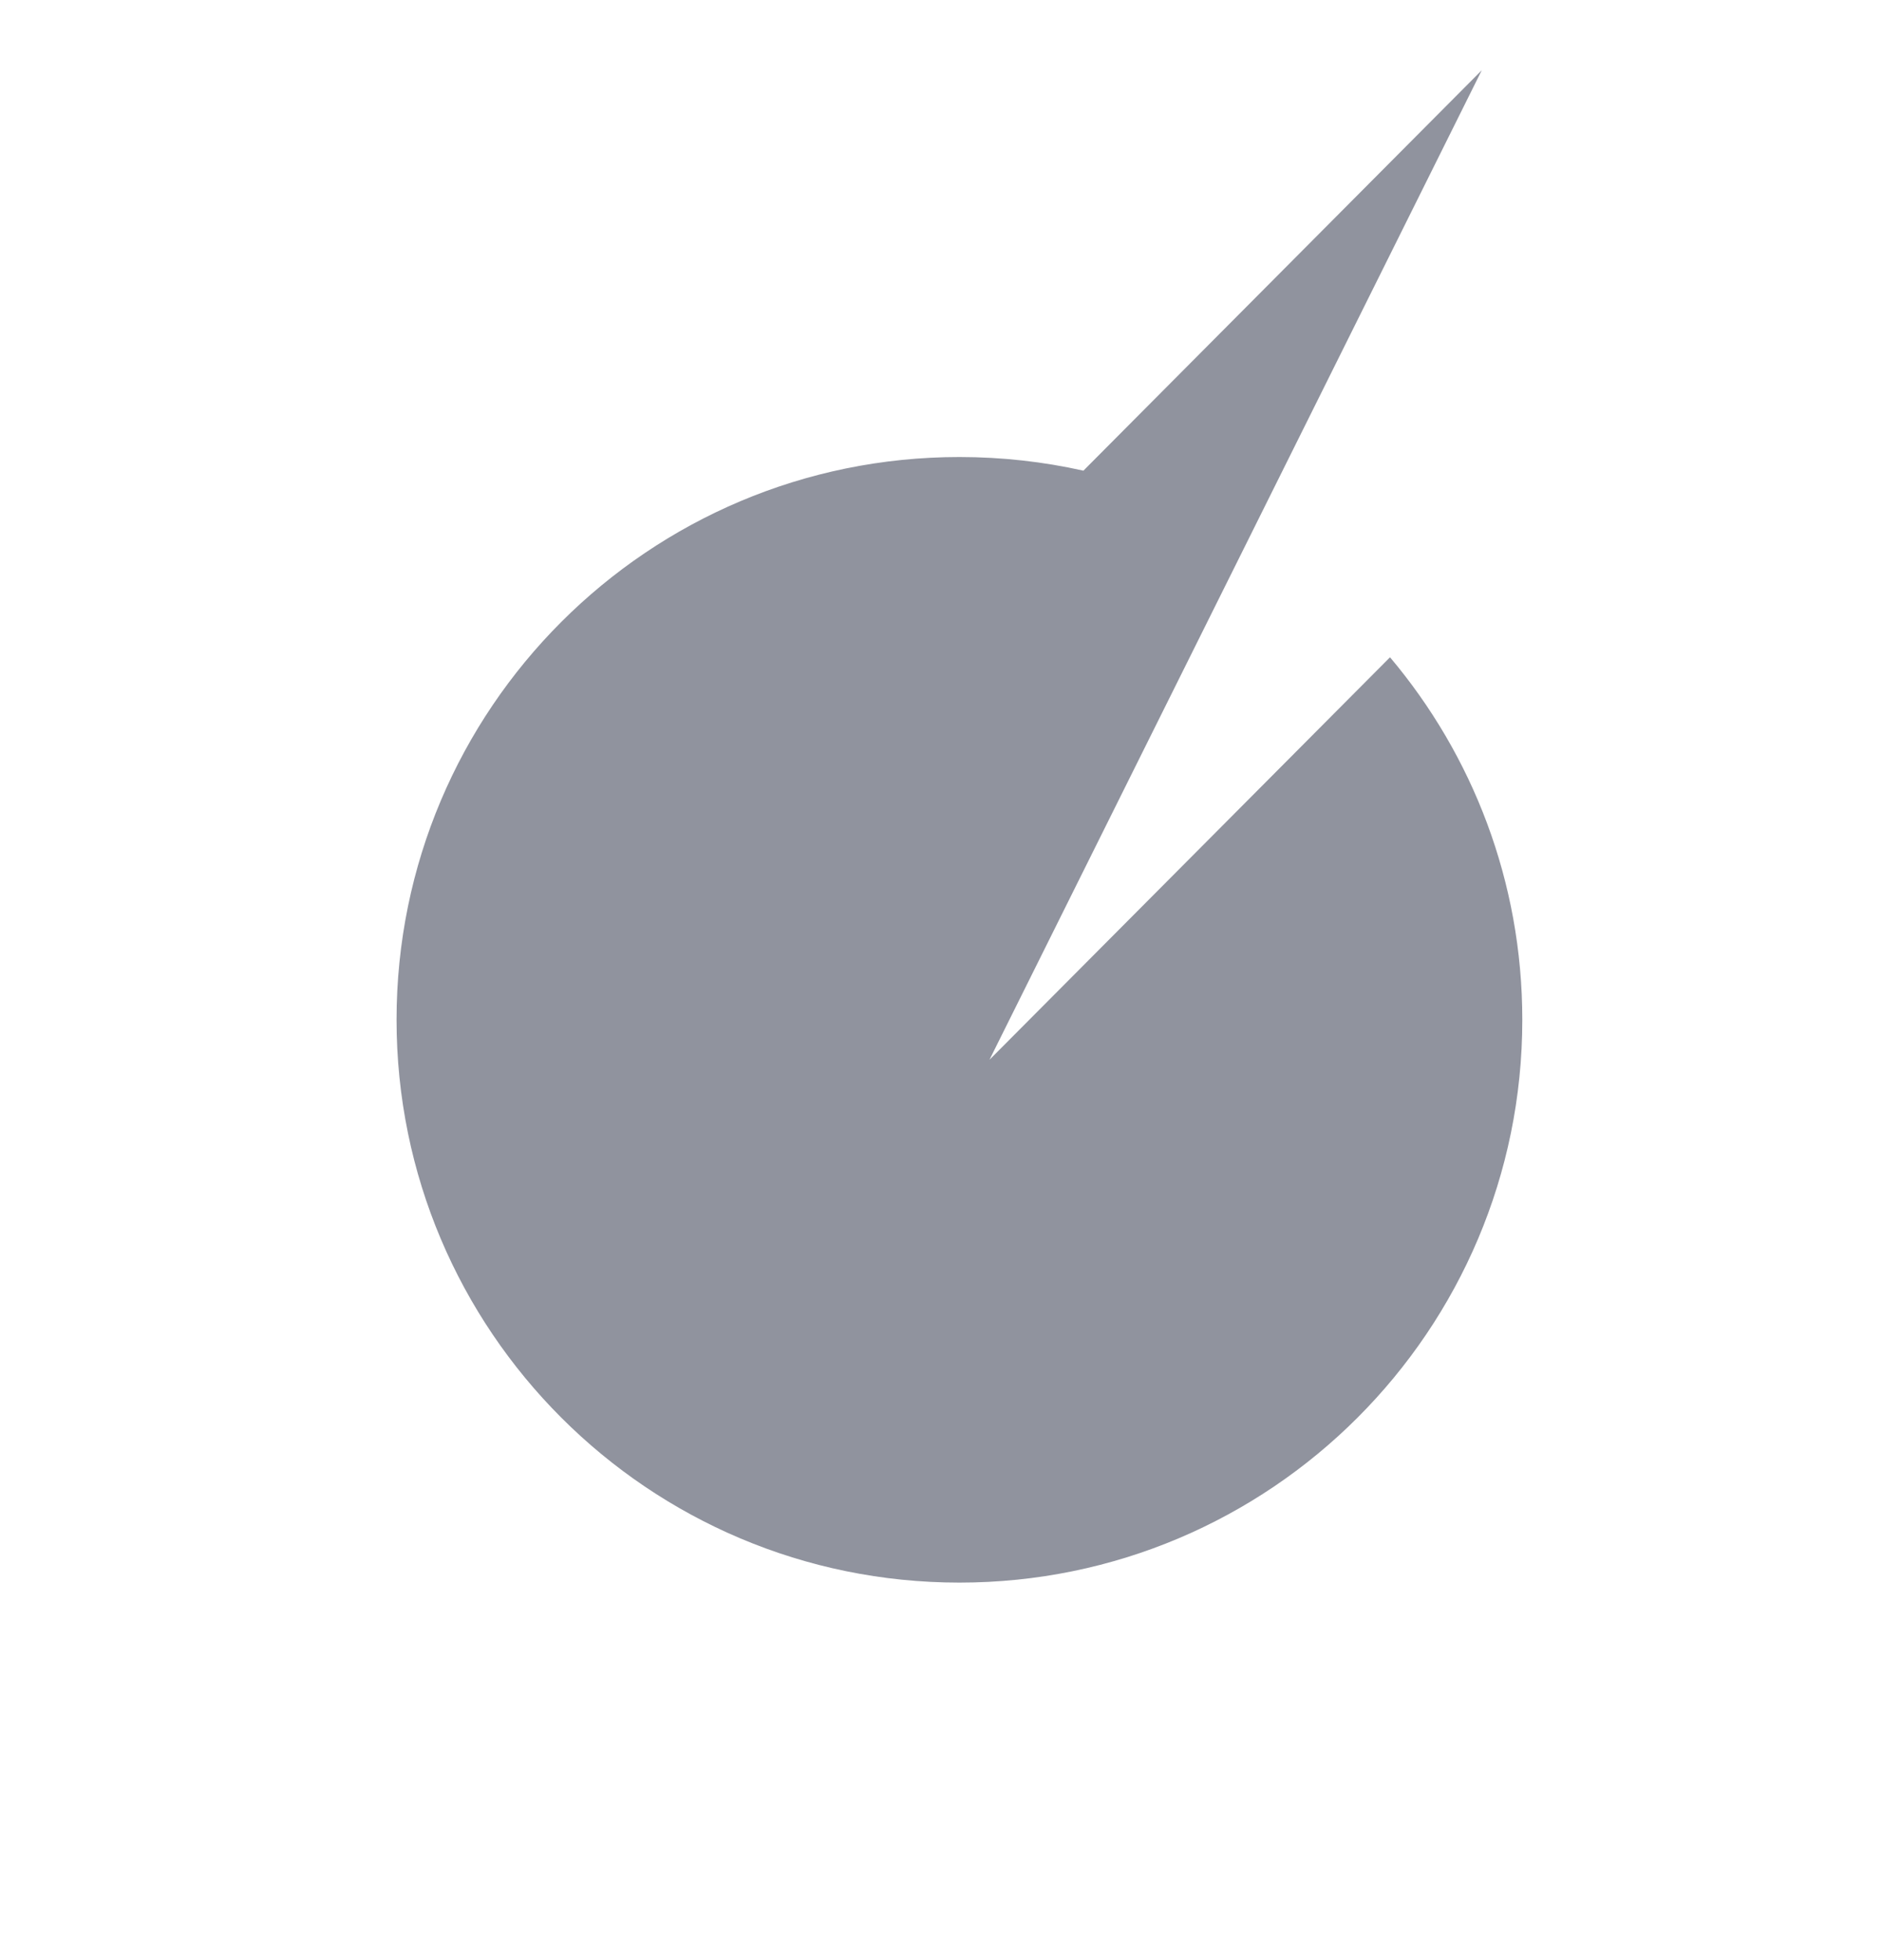<svg width="24" height="25" viewBox="0 0 24 25" fill="none" xmlns="http://www.w3.org/2000/svg">
<path fill-rule="evenodd" clip-rule="evenodd" d="M18.896 0.896L13.816 6.003C13.307 5.889 12.778 5.829 12.235 5.829C8.27 5.829 5.057 9.042 5.057 13.007C5.057 16.971 8.27 20.185 12.235 20.185C16.199 20.185 19.413 16.971 19.413 13.007C19.413 11.245 18.779 9.632 17.726 8.383L12.618 13.517L15.933 6.853C15.933 6.853 15.933 6.853 15.933 6.853L18.896 0.896Z" fill="#90939E"/>
</svg>
